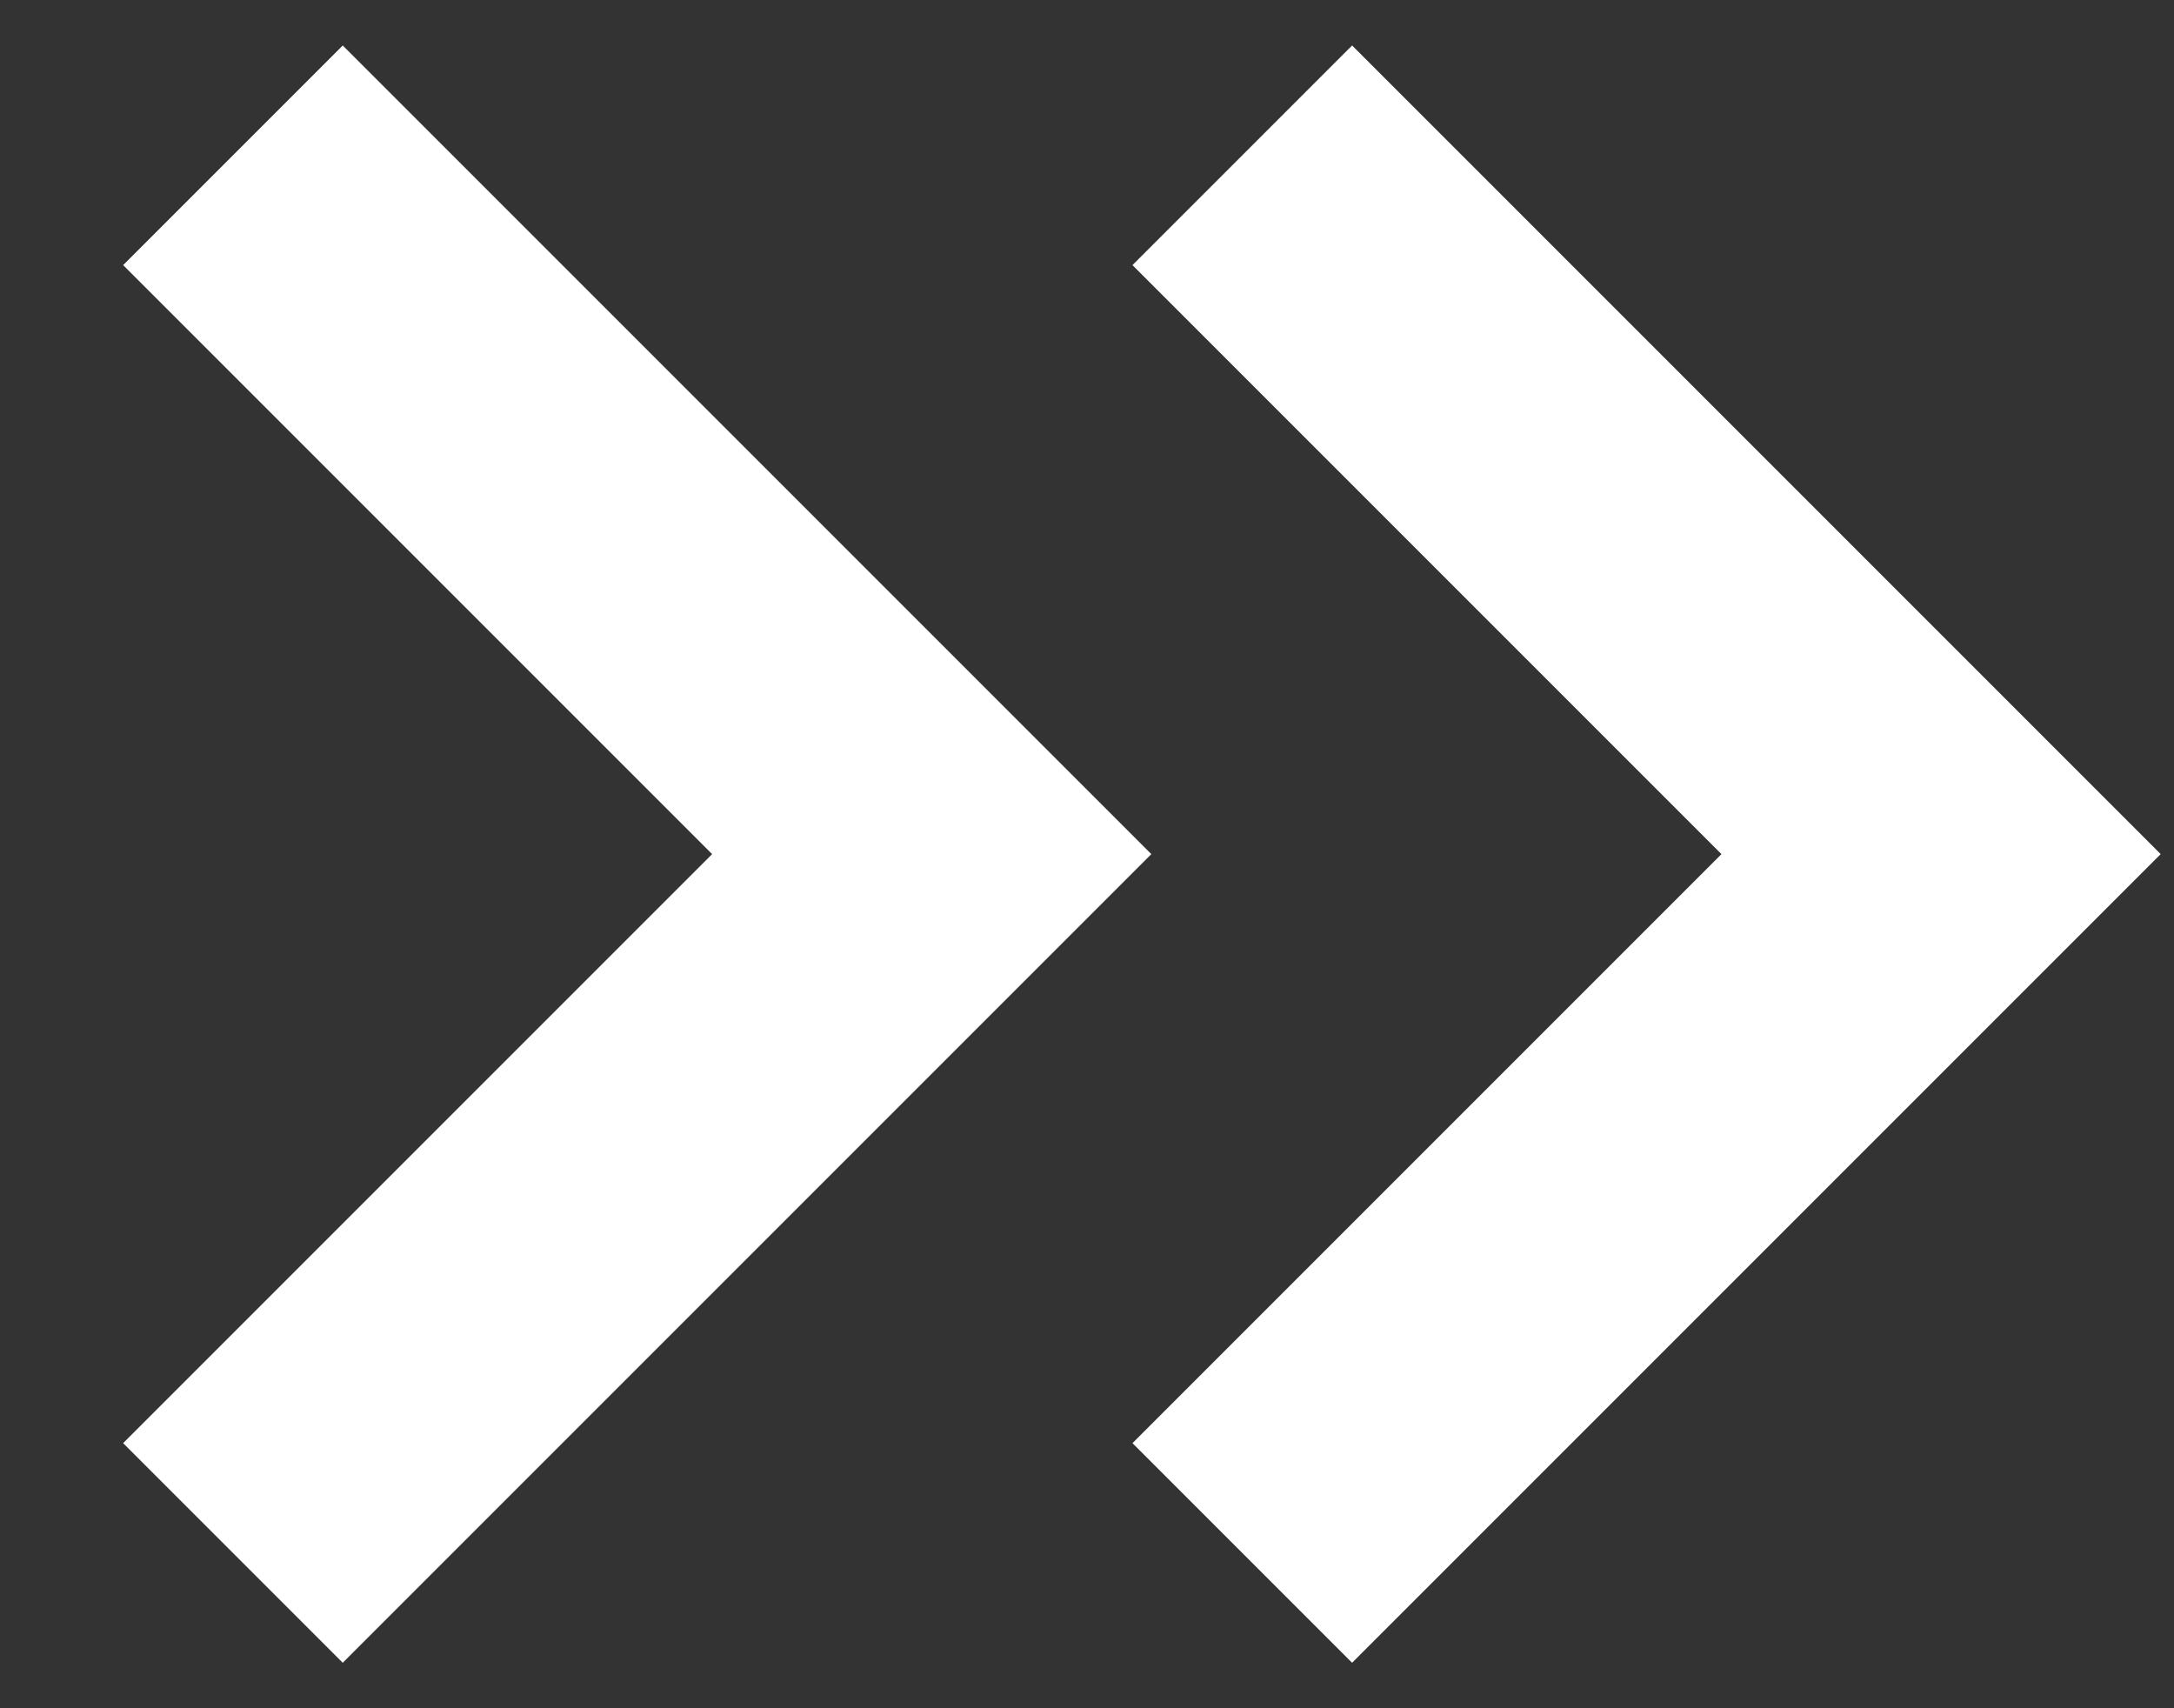 <svg width="14" height="11" viewBox="0 0 14 11" fill="none" xmlns="http://www.w3.org/2000/svg">
<rect x="0" y="0" width="14" height="11" fill="#333333" stroke="none"/>
<path d="M1.5 1L6 5.5L1.5 10" stroke="white" stroke-width="2"/>
<path d="M8 1L12.5 5.5L8 10" stroke="white" stroke-width="2"/>
</svg>
